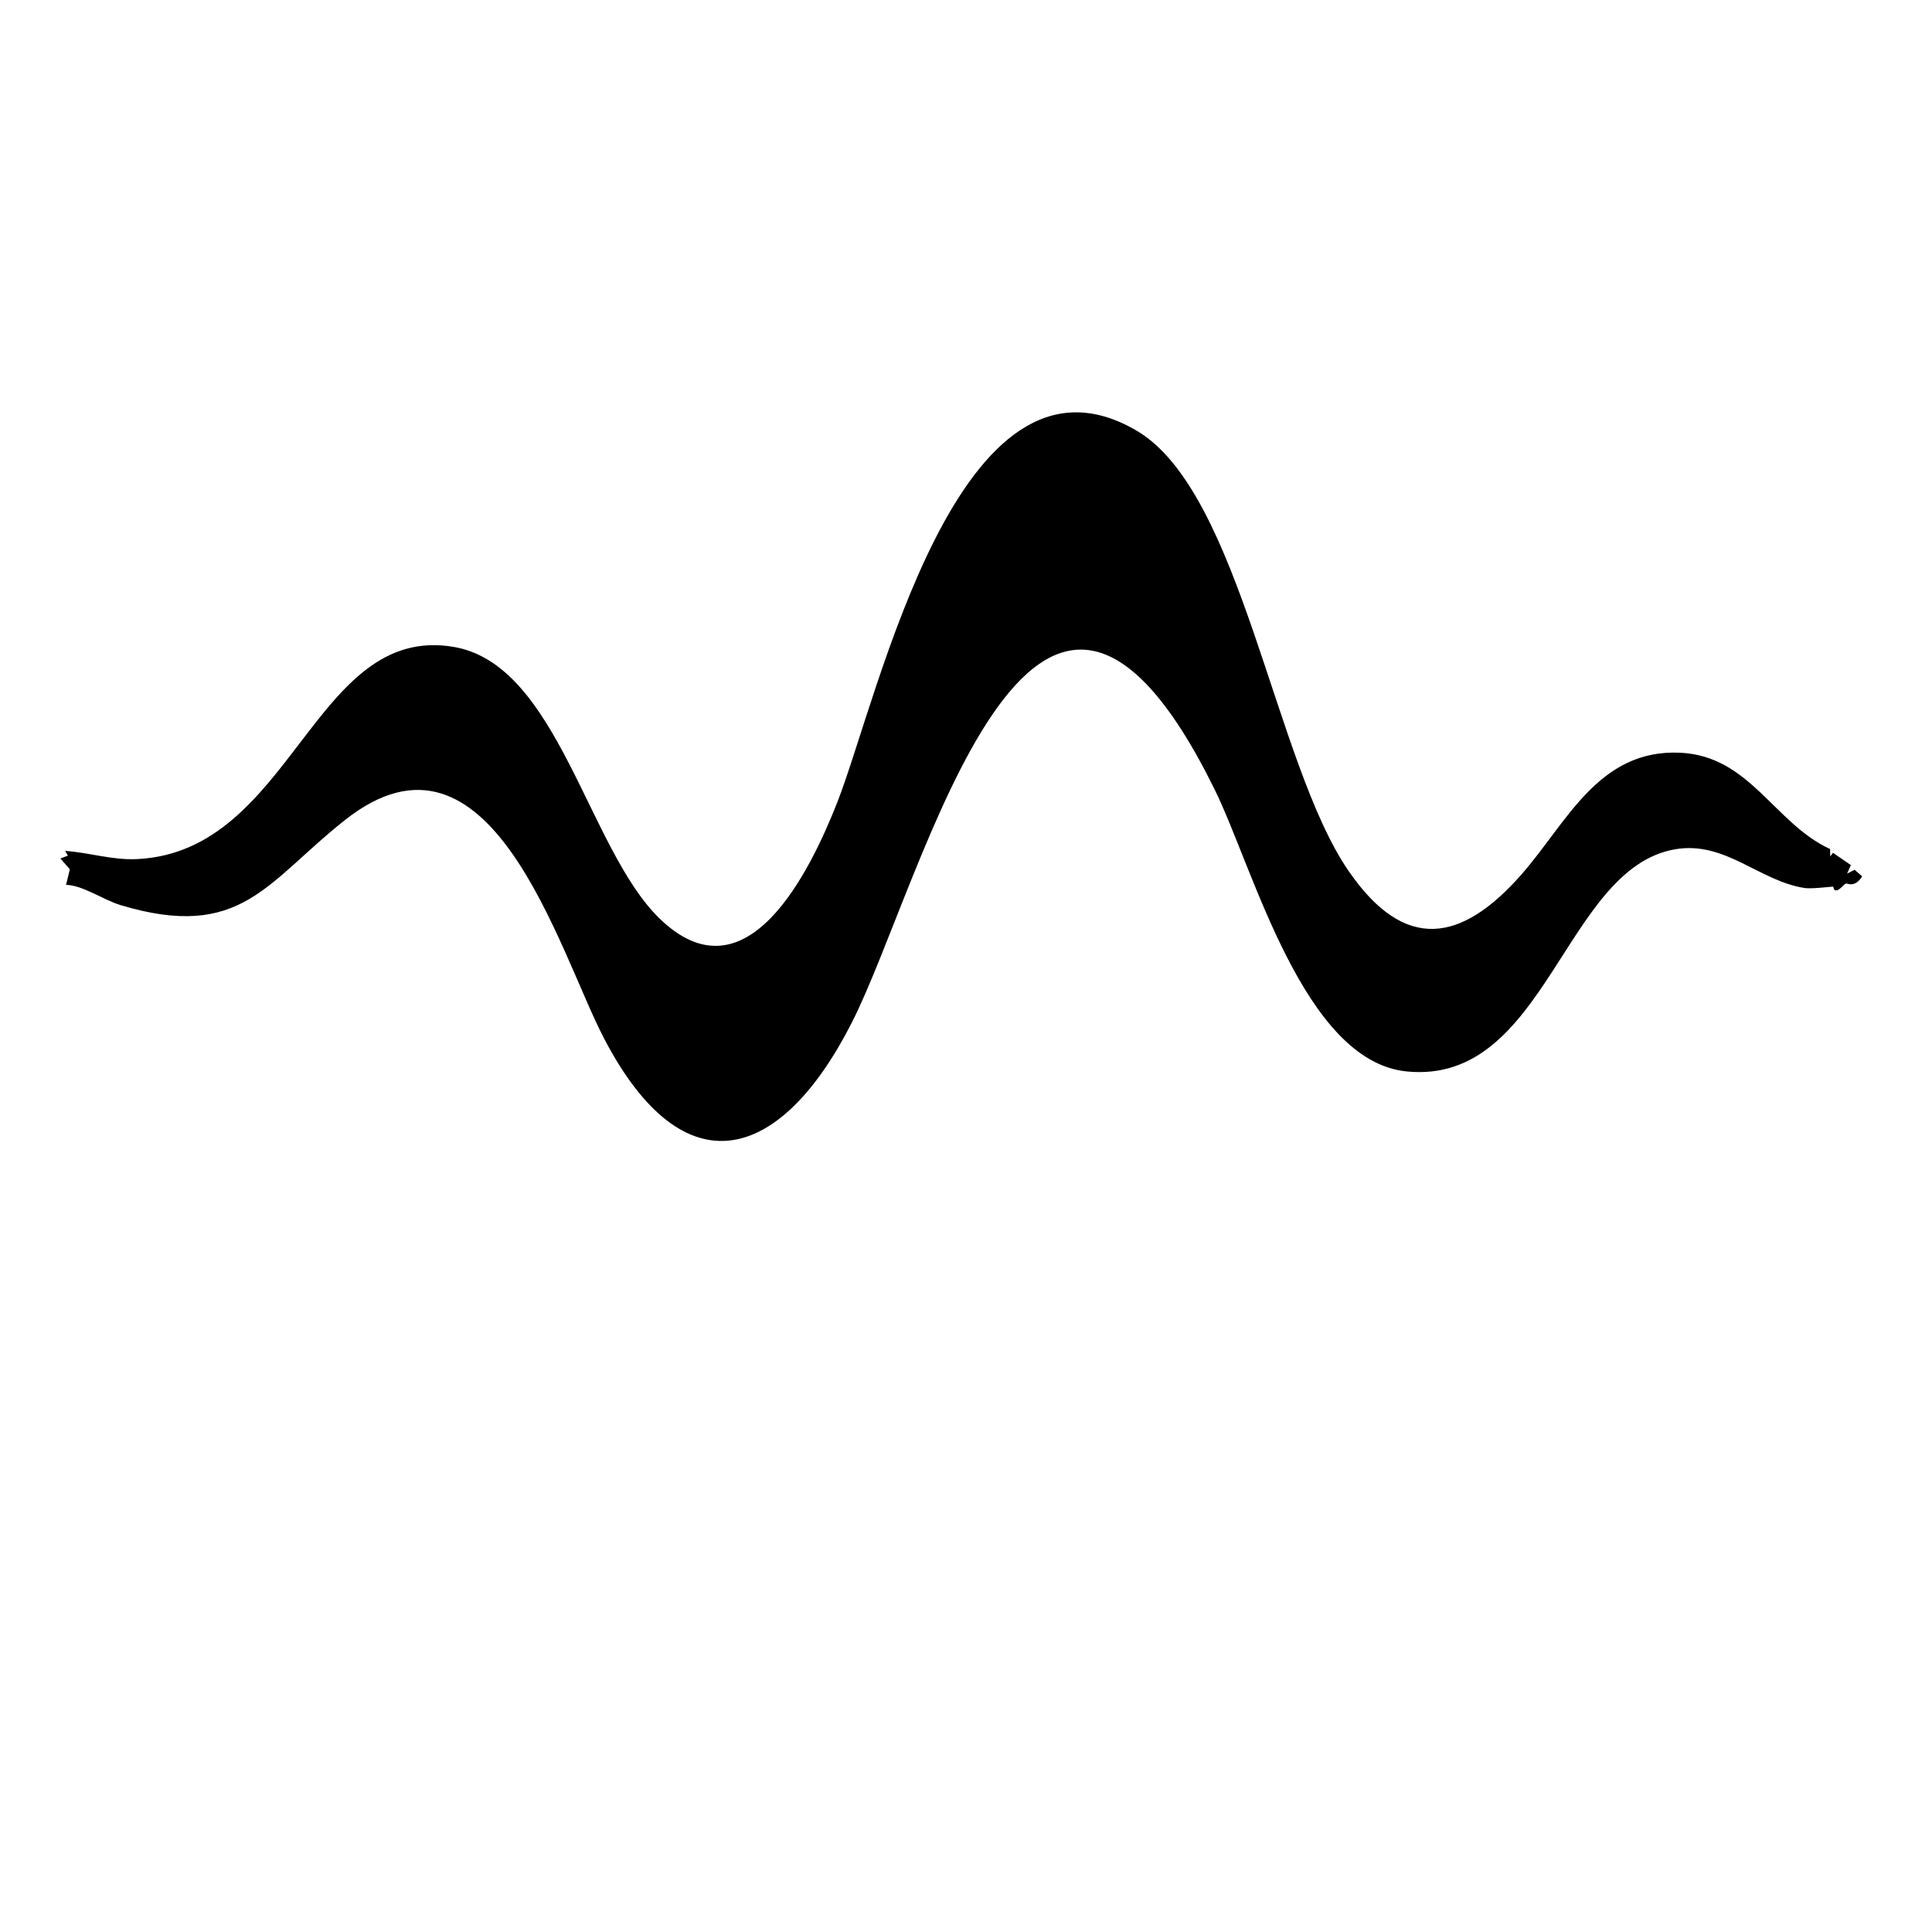 <?xml version="1.0" encoding="UTF-8"?>
<svg id="Layer_1" data-name="Layer 1" xmlns="http://www.w3.org/2000/svg" viewBox="0 0 1024 1024">
  <defs>
    <style>
      .cls-1 {
        fill: none;
      }
    </style>
  </defs>
  <path class="cls-1" d="M1024,0v1024H0V0h1024ZM806.43,463.45c-31.86,36.21-61.88,41.39-91.62-1.76-39.56-57.4-56.9-201.03-112.5-233.5-94.43-55.15-136.86,141.99-158.55,197.08-14.28,36.28-48.12,106.6-94.39,61.36-37.9-37.05-53.67-134.32-108.84-143.75-74.35-12.72-85.25,108.27-167.65,112.44-13.56.69-25.14-3.45-38.36-4.32l1.46,2.51-3.98,1.51,5.01,5.71-2.01,8.27c8.59.05,20.02,8.05,28.81,10.7,64.11,19.29,77.33-12.2,119.18-45.19,77.12-60.79,113.08,69.76,137.15,115.86,42.52,81.44,93.88,65.36,131.33-8.38,38.23-75.25,96.24-318.92,192.4-123.36,20.5,41.69,46.94,143.85,101.74,149.26,73.89,7.29,83.28-107.43,142.05-117.73,26.71-4.68,44.66,16.8,68.88,20.51,3.29.5,12.14-.52,14.85-.74.71-.06.08,2.17,1.96,1.99s3.65-3.14,5.12-3.65c.53-.18,4.57,2.52,8.52-3.78l-4.01-3.48-3.98,1.99,1.99-4.49-9.49-6.52-1.47,1.96-.05-3.94c-29.6-13.61-42.45-49.33-79.44-51.06-43.45-2.03-60.21,37.31-84.12,64.49Z"/>
  <path d="M806.43,463.45c23.91-27.18,40.68-66.52,84.12-64.49,36.99,1.73,49.84,37.45,79.44,51.06l.05,3.94,1.47-1.96,9.49,6.52-1.99,4.49,3.98-1.99,4.01,3.48c-3.95,6.29-7.99,3.6-8.52,3.78-1.48.5-3.24,3.47-5.12,3.65s-1.25-2.05-1.96-1.99c-2.71.21-11.56,1.24-14.85.74-24.22-3.71-42.17-25.19-68.88-20.51-58.78,10.3-68.16,125.03-142.05,117.73-54.8-5.41-81.24-107.58-101.74-149.26-96.16-195.56-154.17,48.1-192.4,123.36-37.46,73.73-88.81,89.82-131.33,8.38-24.07-46.1-60.03-176.65-137.15-115.86-41.85,32.99-55.07,64.48-119.18,45.19-8.79-2.65-20.23-10.65-28.81-10.7l2.01-8.27-5.01-5.71,3.98-1.51-1.46-2.51c13.21.88,24.8,5.01,38.36,4.32,82.4-4.17,93.3-125.15,167.65-112.44,55.18,9.44,70.95,106.71,108.84,143.75,46.27,45.23,80.11-25.09,94.39-61.36,21.69-55.09,64.13-252.23,158.55-197.08,55.6,32.48,72.94,176.1,112.5,233.5,29.74,43.15,59.76,37.97,91.62,1.76Z"/>
</svg>